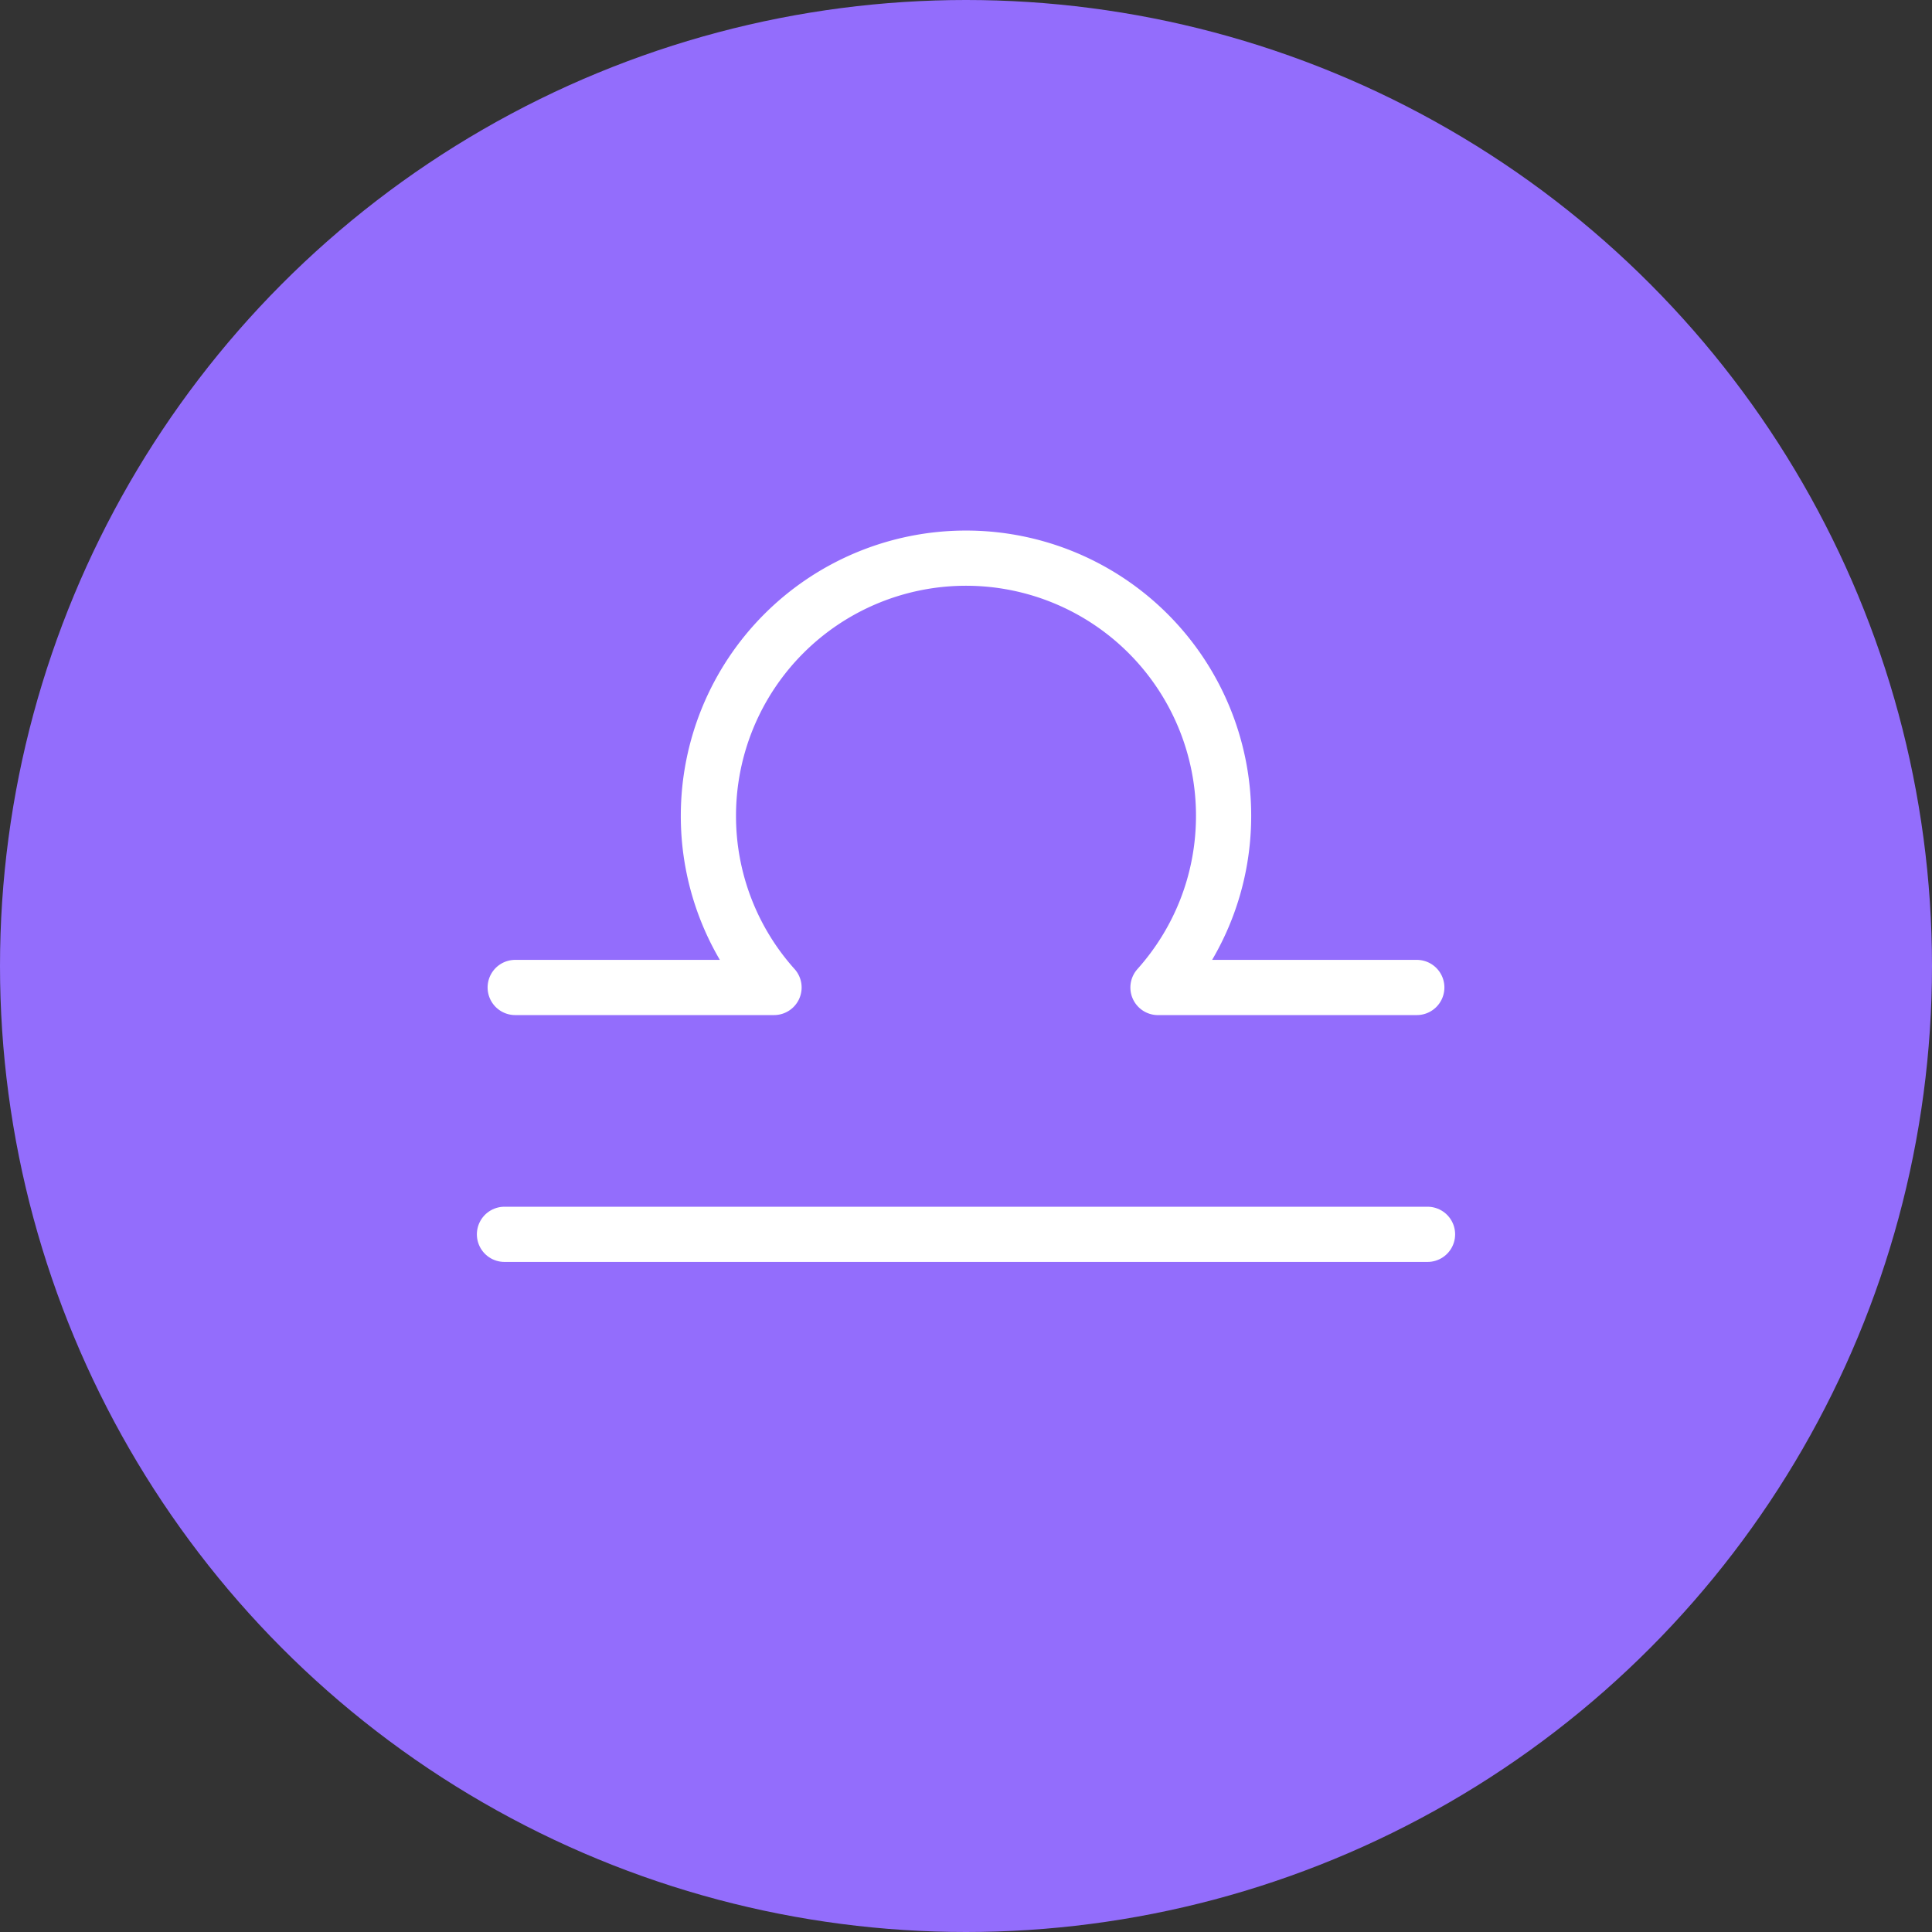 <svg width="70" height="70" viewBox="0 0 70 70" fill="none" xmlns="http://www.w3.org/2000/svg">
    <rect x="0" y="0" width="70" height="70" fill="#333333" stroke="none"/>
    <circle cx="35" cy="35" r="35" fill="#936DFC"/>
    <path d="M18.667 35.778h9.377a9.299 9.299 0 0 1-2.377-6.222 9.333 9.333 0 1 1 18.666 0c0 2.39-.899 4.571-2.377 6.223l9.377-.001" stroke="#fff" stroke-width="2" stroke-linecap="round" stroke-linejoin="round"/>
    <path d="M18.278 44.722h33.444" stroke="#fff" stroke-width="2" stroke-linecap="round"/>
</svg>
